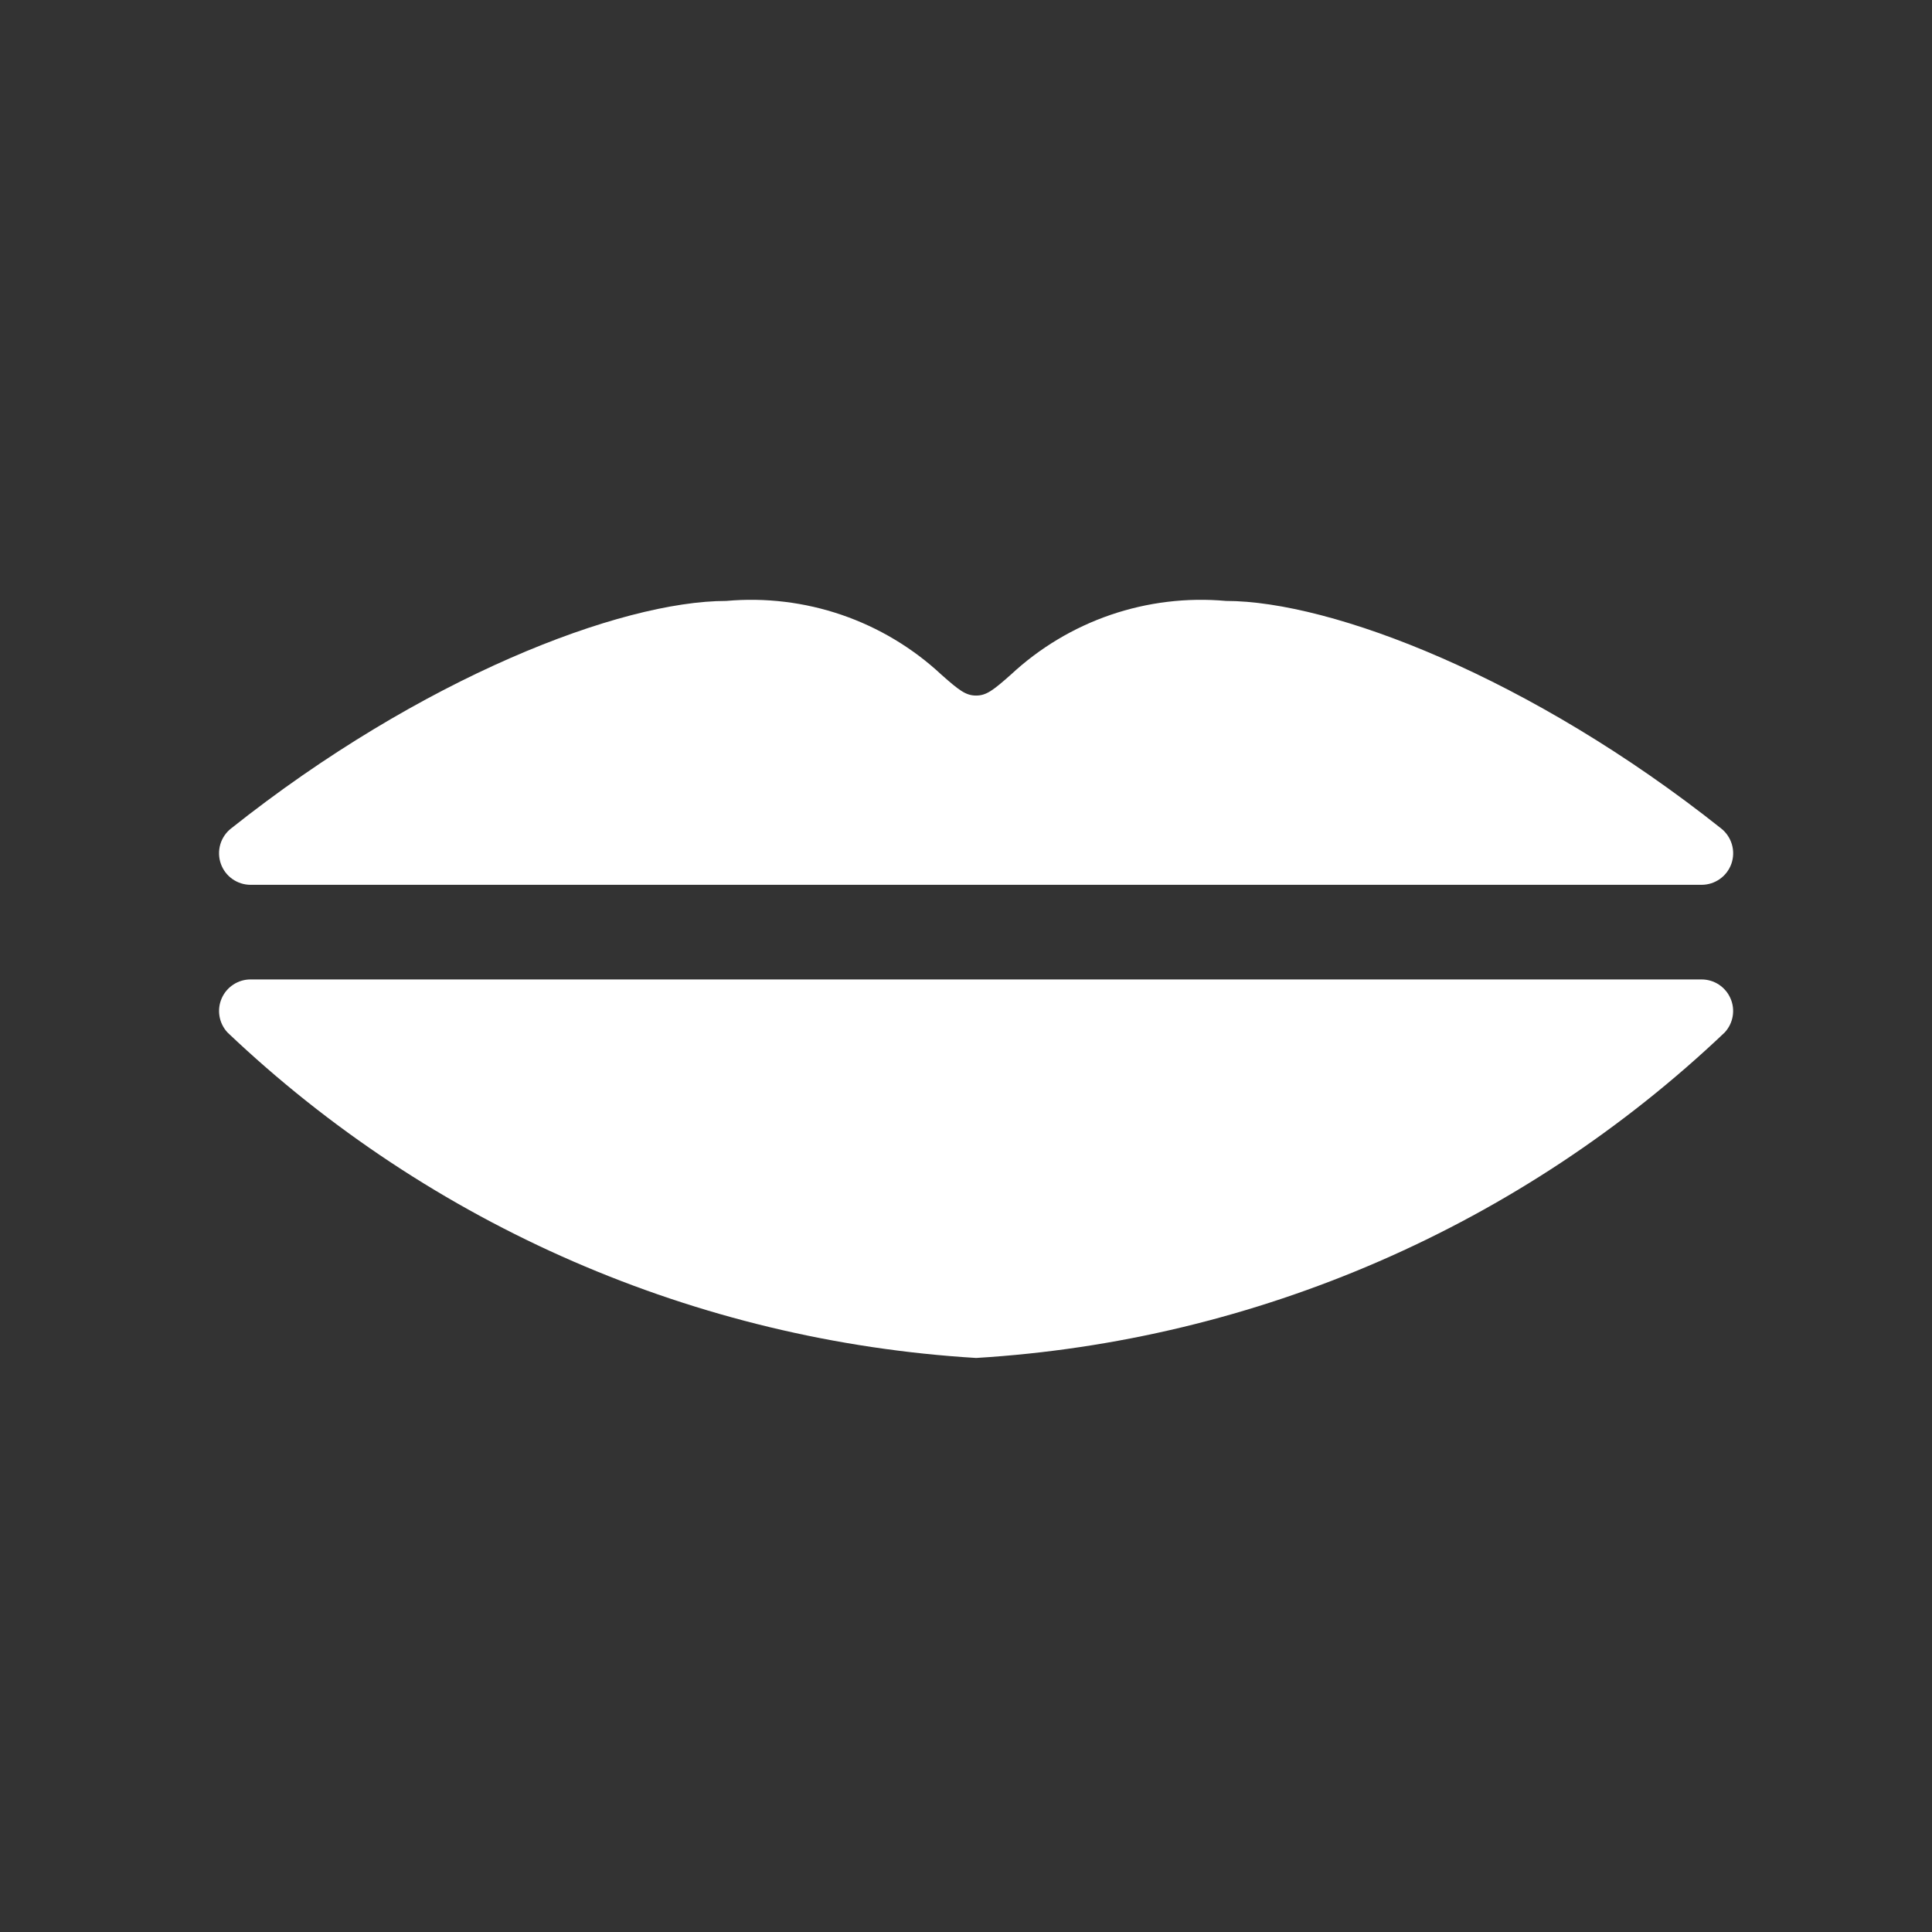 <svg xmlns="http://www.w3.org/2000/svg" width="49" height="49" viewBox="0 0 49 49" fill="none">
  <rect x="0" y="0" width="49" height="49" fill="#333333" stroke="none"/>
  <path d="M6.356 22.441H43.156C43.322 22.441 43.484 22.389 43.62 22.293C43.756 22.197 43.858 22.061 43.913 21.904C43.967 21.747 43.972 21.577 43.925 21.417C43.879 21.258 43.784 21.116 43.654 21.013C38.836 17.183 33.774 15.241 31.092 15.241C30.102 15.152 29.104 15.273 28.164 15.595C27.224 15.918 26.362 16.435 25.635 17.113C25.185 17.511 25.015 17.641 24.756 17.641C24.497 17.641 24.327 17.511 23.878 17.113C23.151 16.435 22.289 15.918 21.348 15.595C20.408 15.273 19.41 15.152 18.42 15.241C15.739 15.241 10.676 17.183 5.859 21.013C5.728 21.116 5.633 21.258 5.587 21.417C5.541 21.577 5.545 21.747 5.6 21.904C5.654 22.061 5.757 22.197 5.892 22.293C6.028 22.389 6.19 22.441 6.356 22.441Z" fill="white"/>
  <path d="M43.889 25.321C43.827 25.178 43.724 25.057 43.594 24.971C43.464 24.886 43.312 24.841 43.156 24.841H6.356C6.201 24.84 6.048 24.886 5.918 24.971C5.788 25.056 5.685 25.177 5.623 25.32C5.56 25.463 5.541 25.621 5.567 25.774C5.593 25.928 5.663 26.07 5.769 26.185C10.928 31.087 17.652 34.011 24.756 34.441C31.86 34.011 38.584 31.087 43.743 26.185C43.849 26.07 43.919 25.928 43.945 25.774C43.971 25.621 43.952 25.463 43.889 25.321Z" fill="white"/>
</svg>